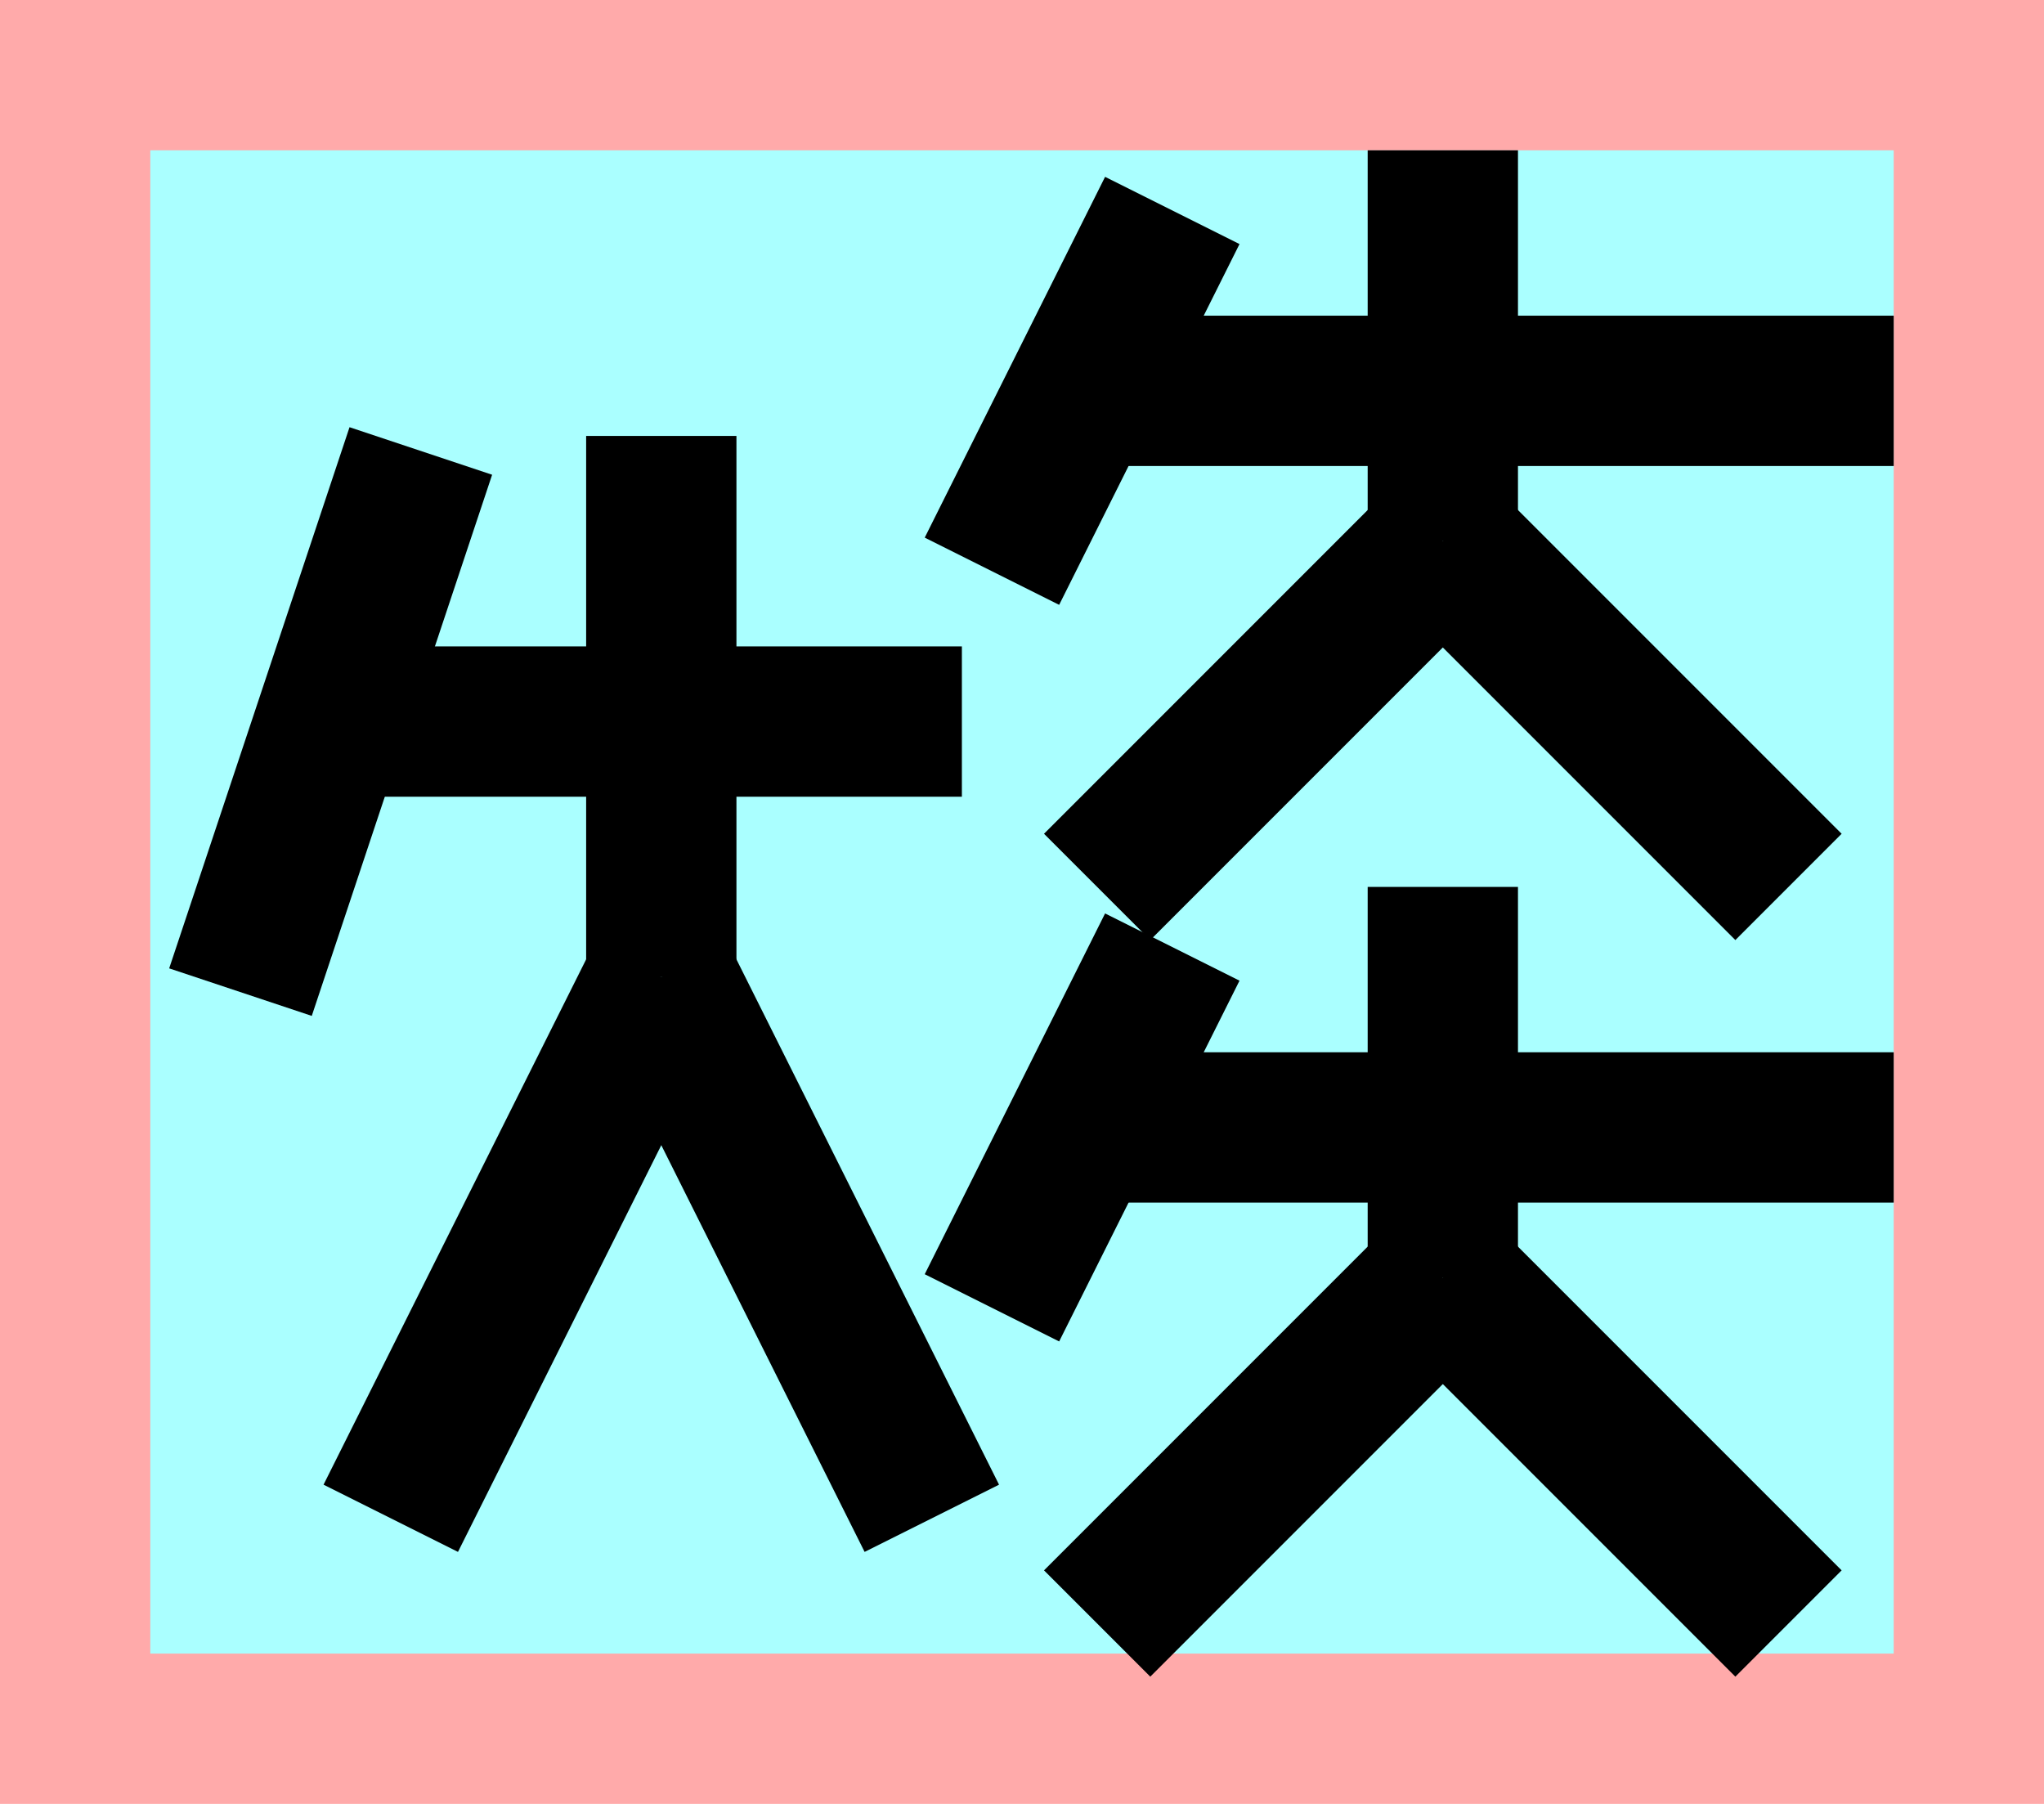 <?xml version="1.0" encoding="UTF-8"?>
<svg width="136mm" height="120mm" version="1.1" viewBox="0 0 136 120" xmlns="http://www.w3.org/2000/svg">
    <path fill="#faa" d="m0 0 h136v120h-136" />
    <path fill="#aff" d="m10 10 h116 v 100 h-116 z" />
    <g stroke="#000" stroke-width="10" fill="none">
        <g id="glyph">
            <path d="m28 30l-12 36"></path>
            <path d="m22 48h42"></path>
            <path d="m44 65v-36"></path>
            <path d="m44 65l-18 36"></path>
            <path d="m44 65l18 36"></path>
            <path d="m78 14l-12 24"></path>
            <path d="m72 26h54"></path>
            <path d="m96 36v-26"></path>
            <path d="m96 36l-23 23"></path>
            <path d="m96 36l23 23"></path>

            <path d="m78 63l-12 24"></path>
            <path d="m72 75h54"></path>
            <path d="m96 85v-26"></path>
            <path d="m96 85l-23 23"></path>
            <path d="m96 85l23 23"></path>
        </g>
    </g>
</svg>